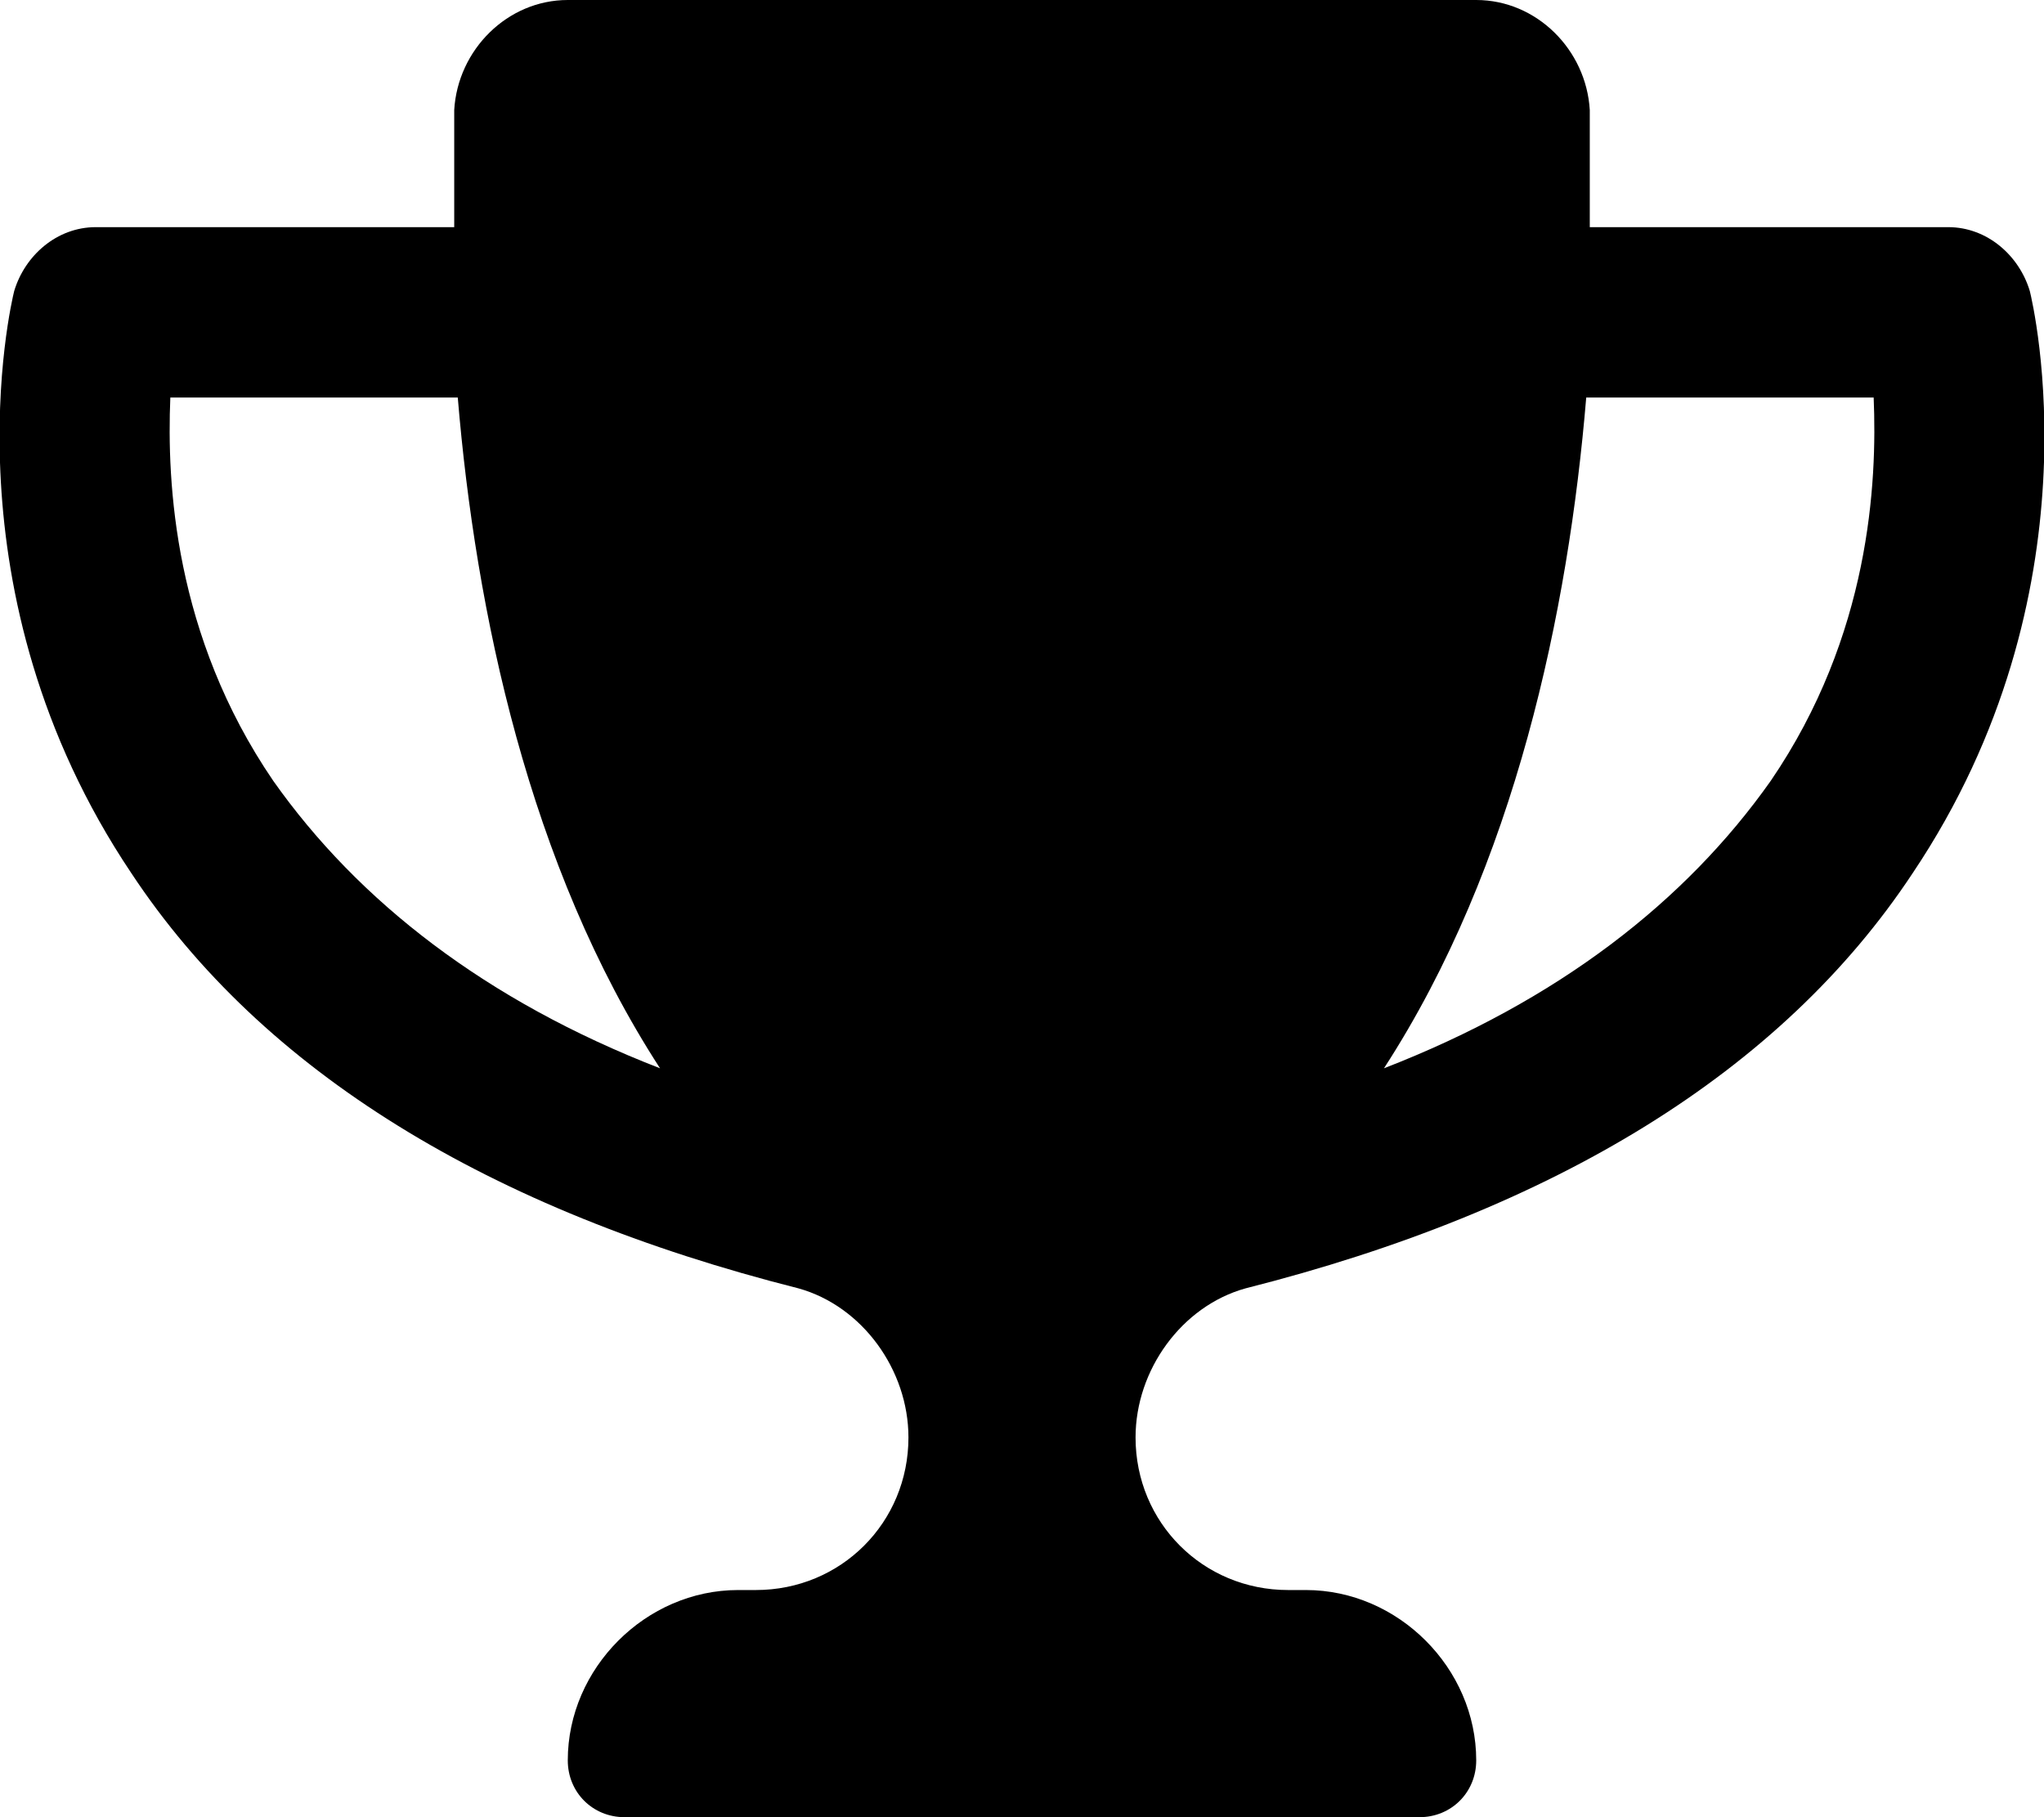 <svg xmlns="http://www.w3.org/2000/svg" viewBox="0 0 576 512"><!-- Font Awesome Pro 6.0.0-alpha1 by @fontawesome - https://fontawesome.com License - https://fontawesome.com/license (Commercial License) --><path d="M572 82C569 72 560 64 549 64H448C448 52 448 40 448 31C447 14 433 0 416 0H160C143 0 129 14 128 31C128 40 128 52 128 64H27C16 64 7 72 4 82C3 86 -16 167 37 246C74 302 138 341 225 363C243 368 256 386 256 405C256 429 237 448 213 448H208C182 448 160 470 160 496C160 505 167 512 176 512H400C409 512 416 505 416 496C416 470 394 448 368 448H363C339 448 320 429 320 405C320 386 333 368 351 363C438 341 502 302 539 246C592 167 573 86 572 82ZM77 220C49 179 47 136 48 112H129C134 172 149 244 186 301C137 282 101 254 77 220ZM499 220C475 254 439 282 390 301C427 244 442 172 447 112H528C529 136 527 179 499 220Z"/></svg>